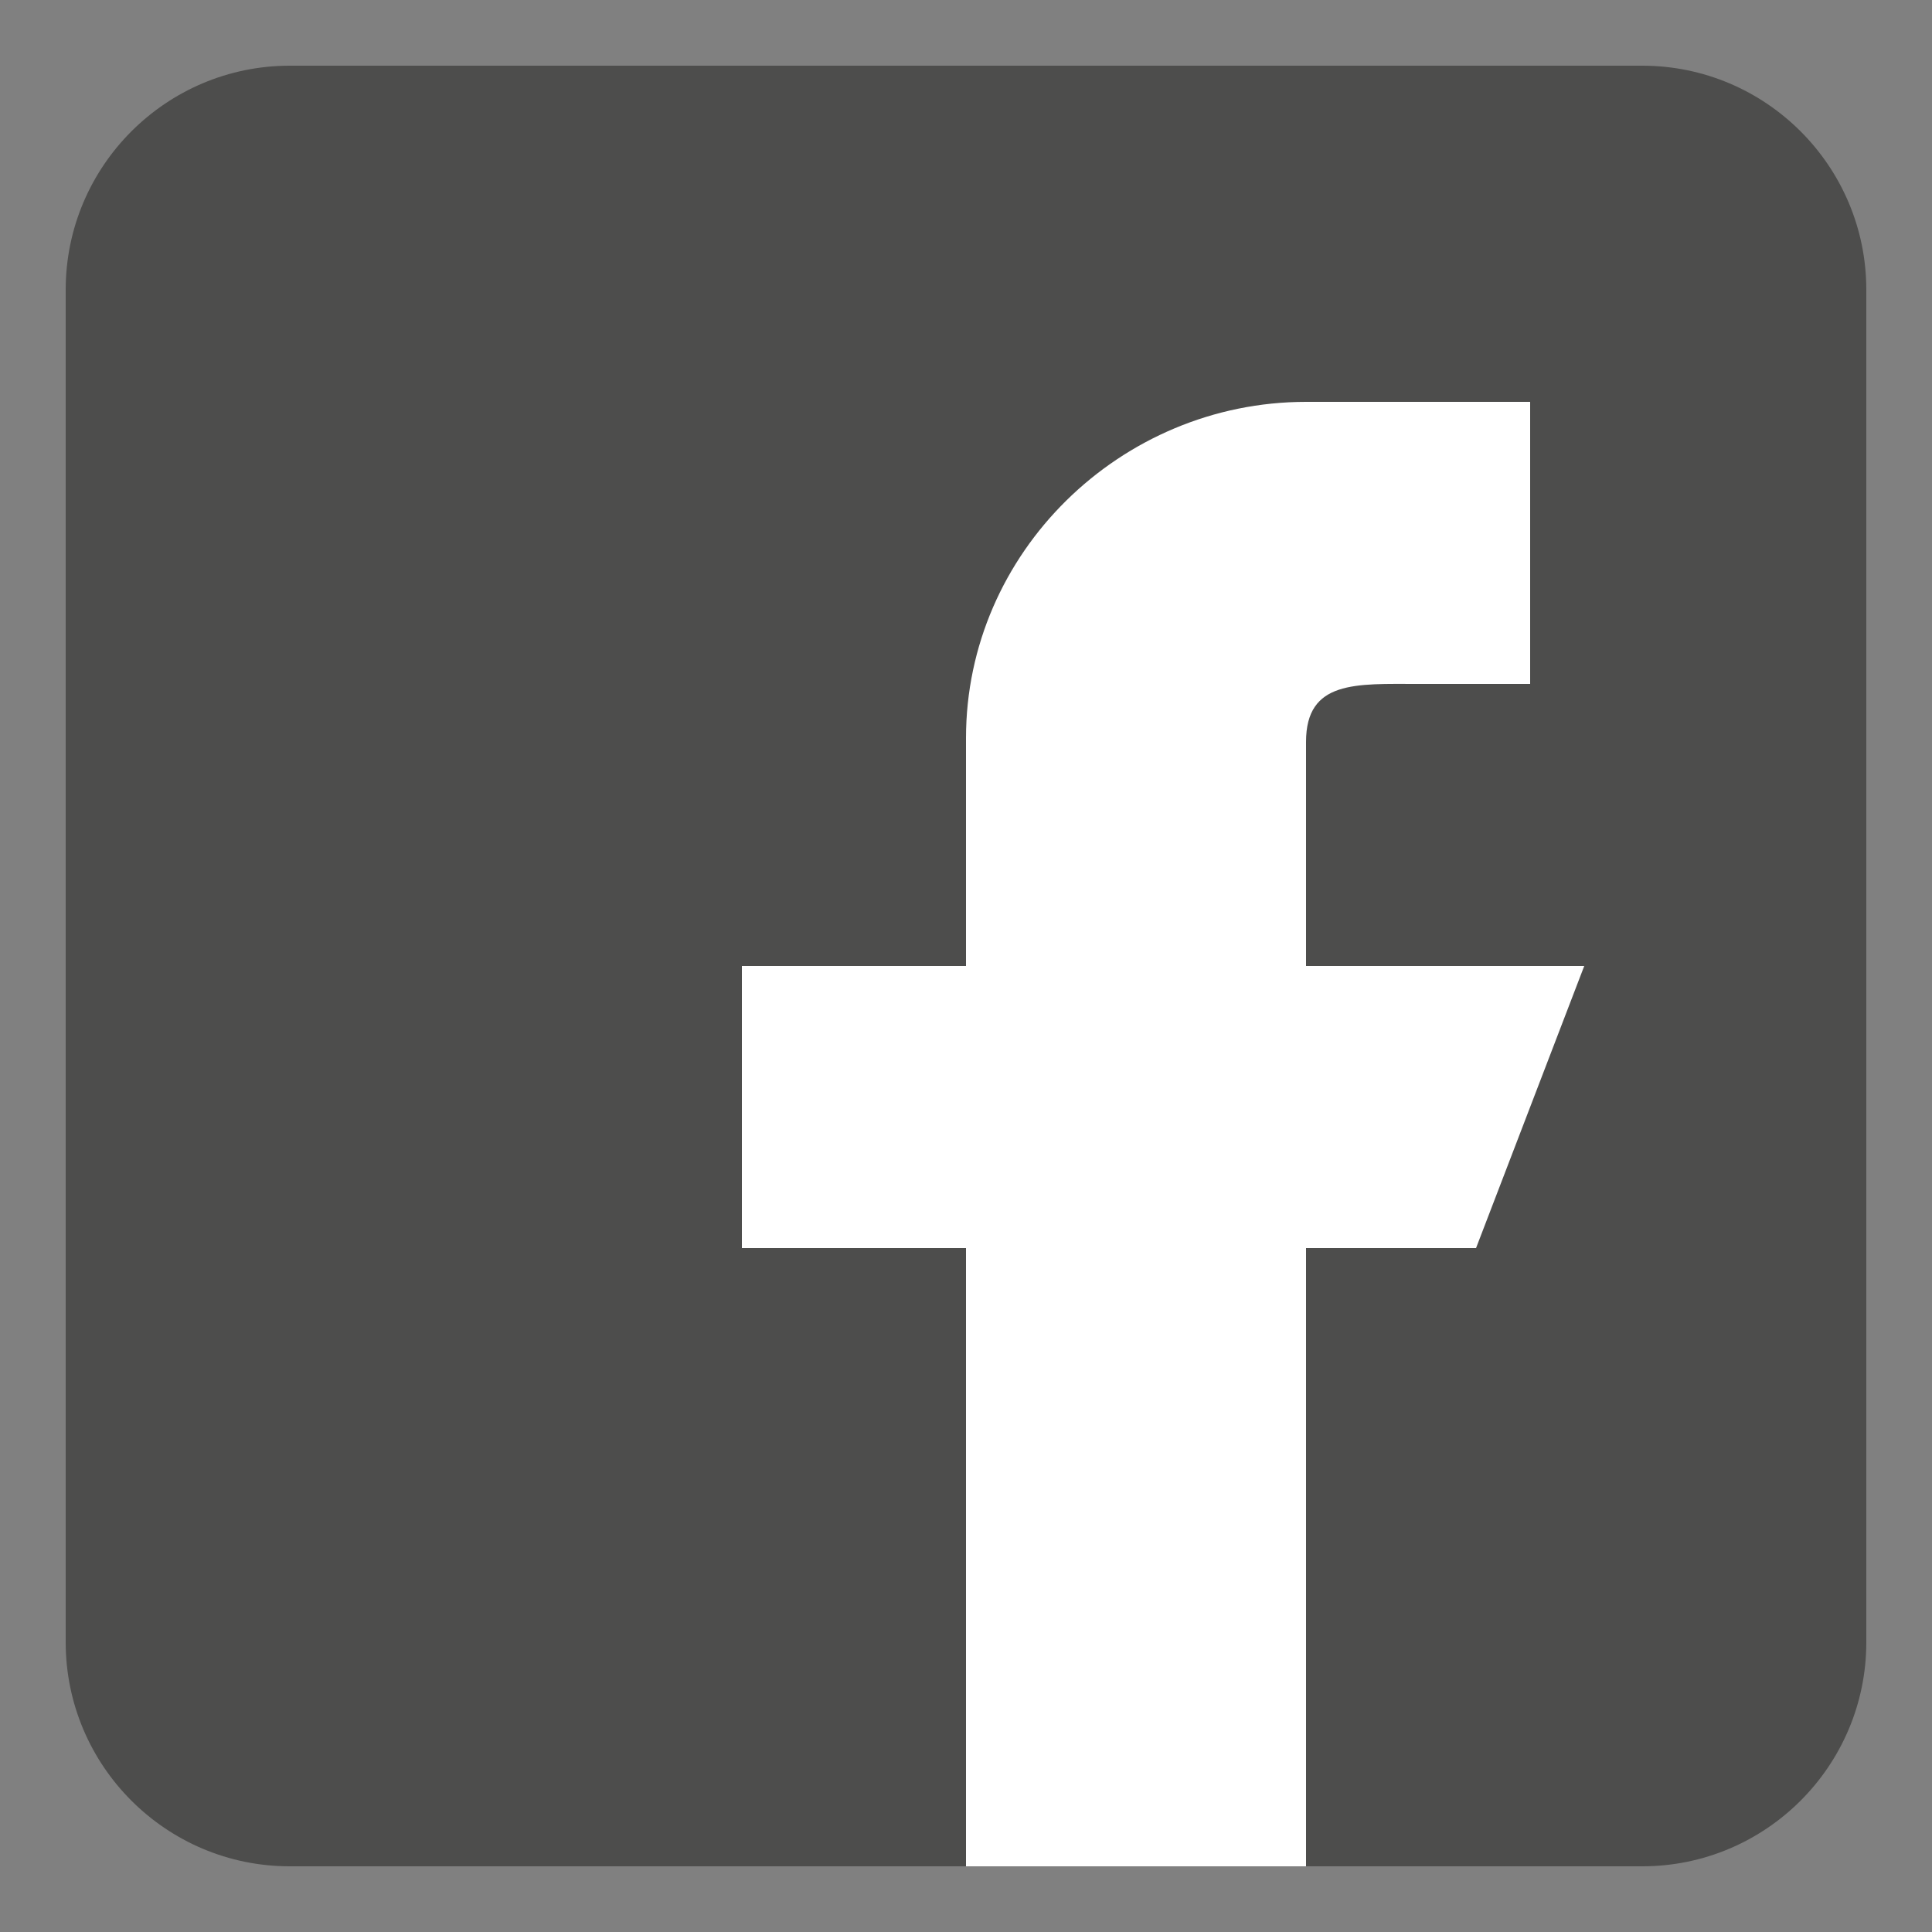 <?xml version="1.0" encoding="utf-8"?>
<!-- Generator: Adobe Illustrator 19.0.0, SVG Export Plug-In . SVG Version: 6.00 Build 0)  -->
<svg version="1.1" id="Capa_1" xmlns="http://www.w3.org/2000/svg" xmlns:xlink="http://www.w3.org/1999/xlink" x="0px" y="0px"
	 viewBox="0 0 50 50" style="enable-background:new 0 0 50 50;" xml:space="preserve">
<rect x="0" y="0" width="50" height="50" fill="#808080" stroke="none"/>
<style type="text/css">
	.st0{fill:#4D4D4C;}
	.st1{fill:#FFFFFF;}
</style>
<g id="XMLID_1293_">
	<path id="XMLID_1295_" class="st0" d="M42.5,1.7h-35c-3.2,0-5.8,2.6-5.8,5.8v35c0,3.2,2.6,5.8,5.8,5.8h35c3.2,0,5.8-2.6,5.8-5.8
		v-35C48.3,4.3,45.7,1.7,42.5,1.7z"/>
	<path id="XMLID_1294_" class="st1" d="M33.8,25v-5.8c0-1.6,1.3-1.5,2.9-1.5h2.9v-7.3h-5.8c-4.8,0-8.8,3.9-8.8,8.7V25h-5.8v7.3H25
		v16h8.8v-16h4.4L41,25H33.8z"/>
</g>
</svg>
